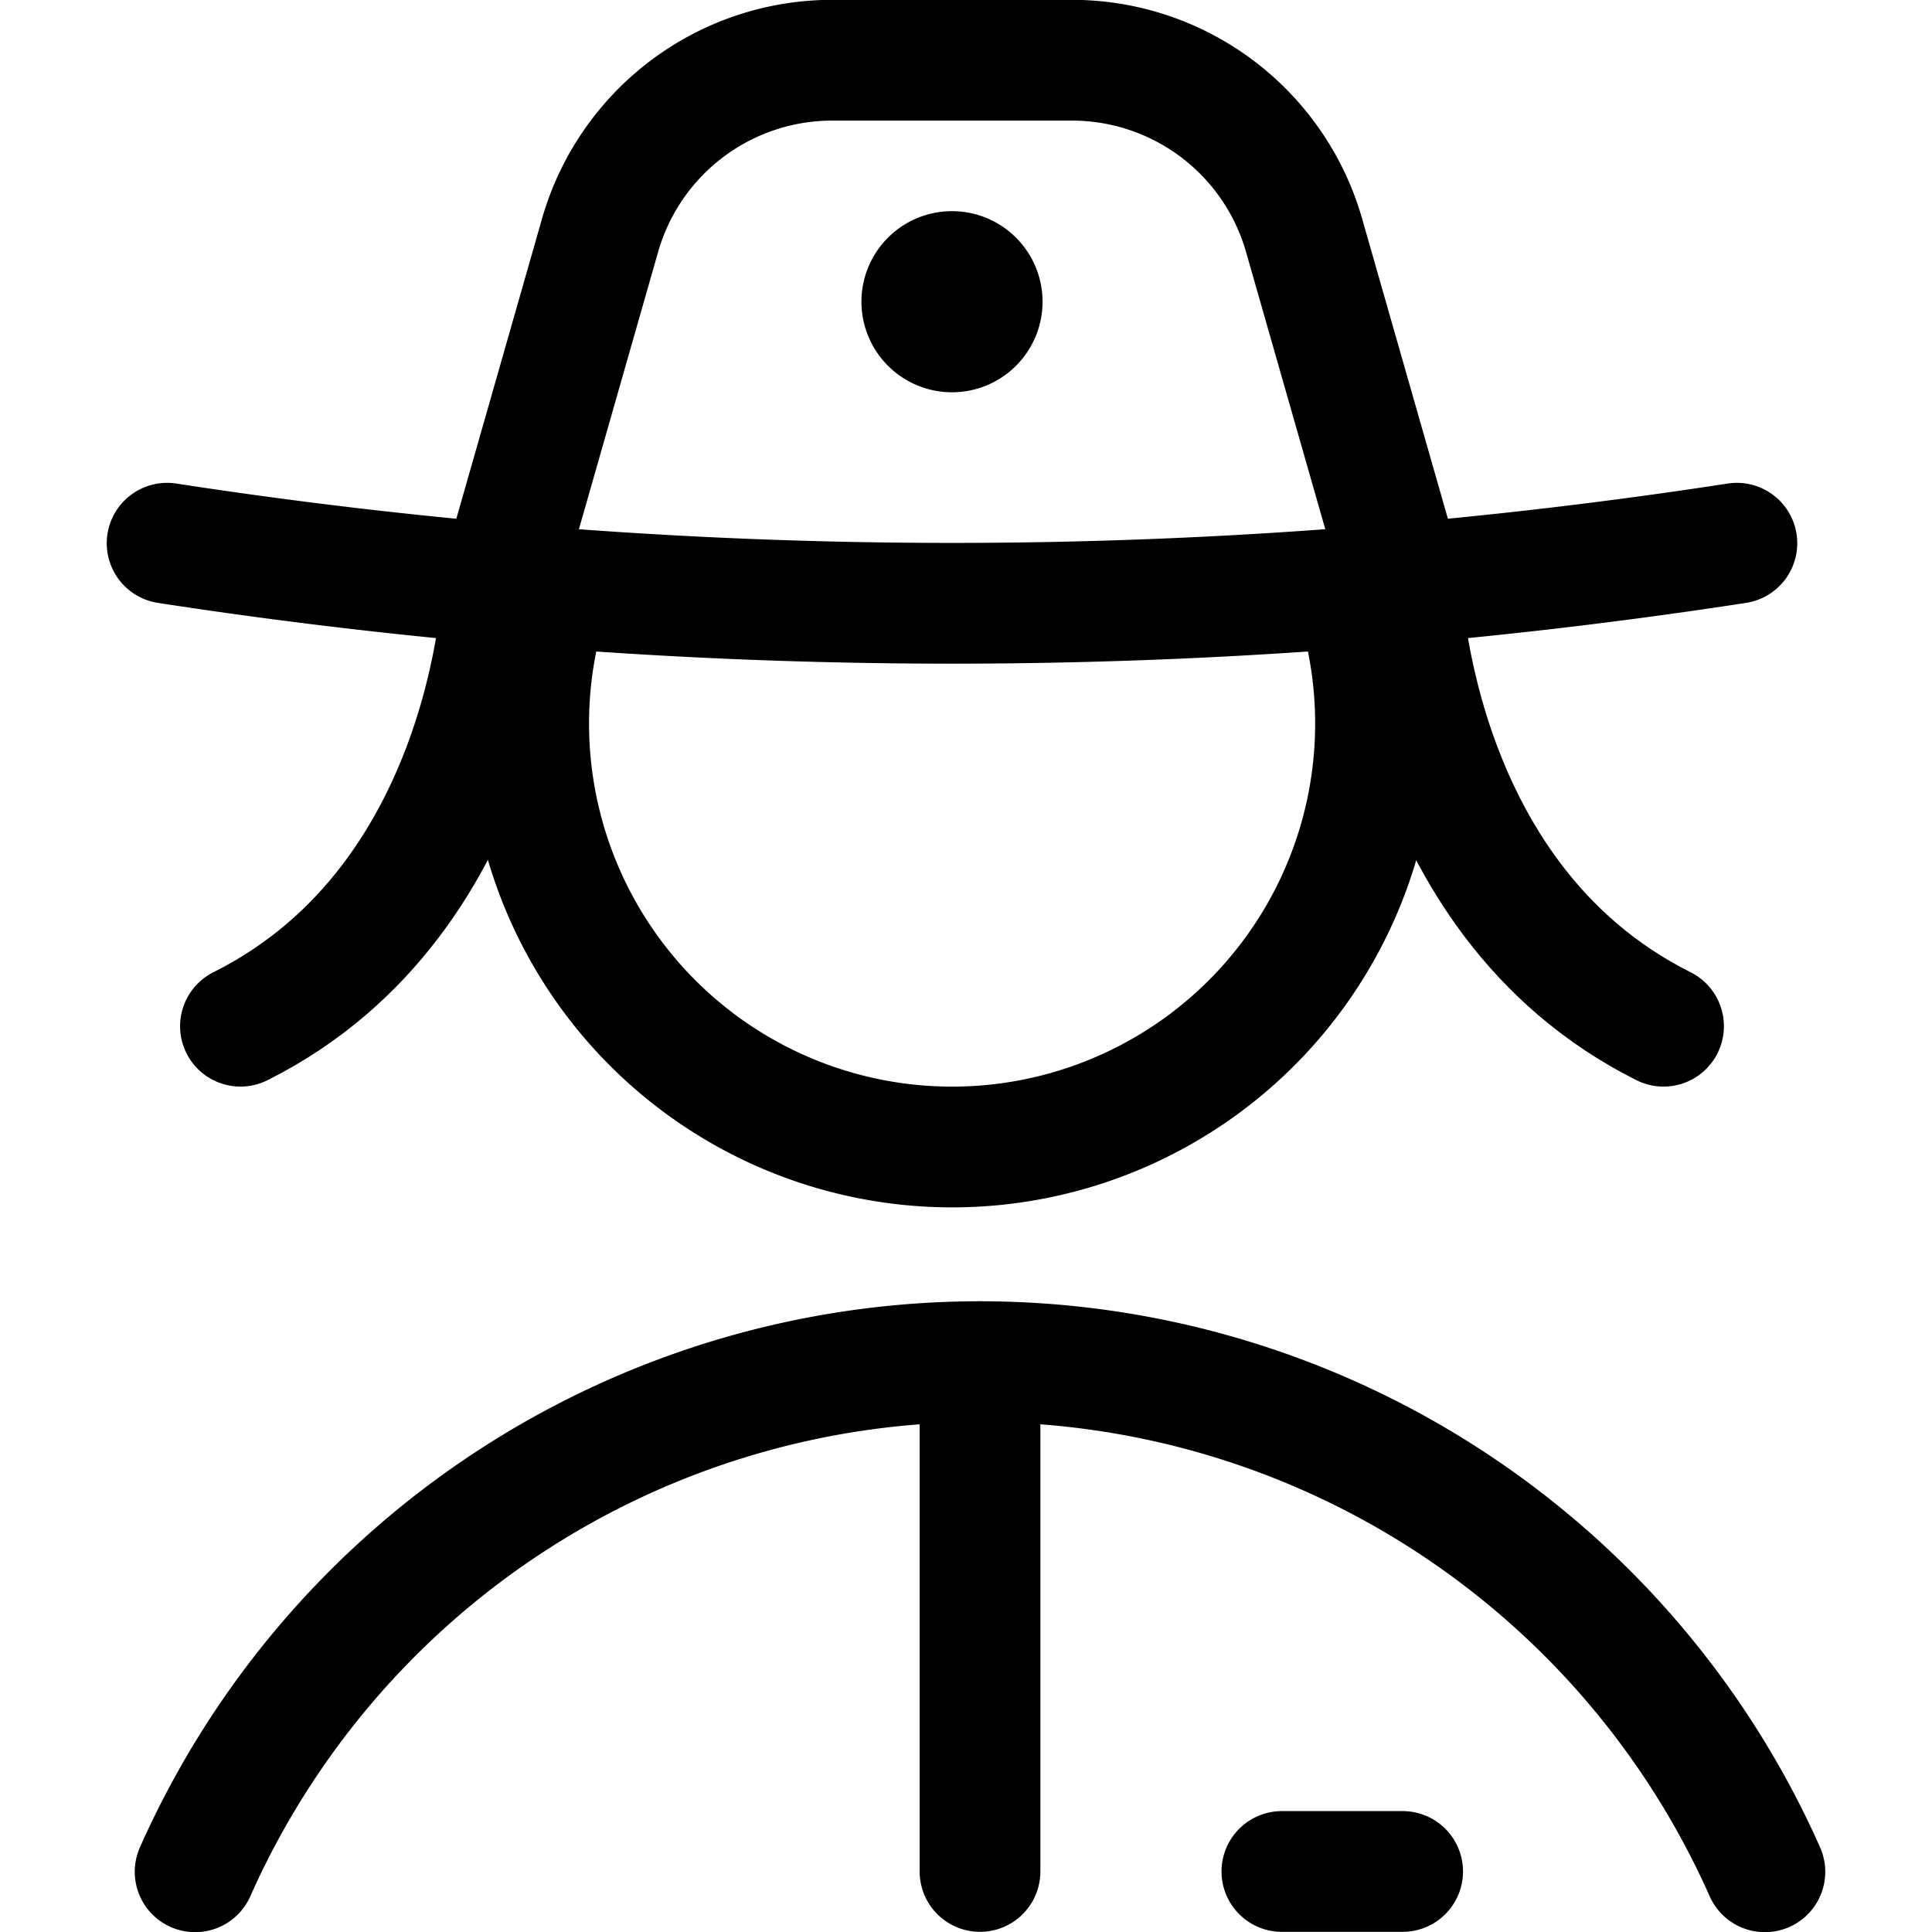 <svg xmlns="http://www.w3.org/2000/svg" viewBox="0 0 24 24"><defs><style>.a{fill:none;stroke:currentColor;stroke-linecap:round;stroke-linejoin:round;stroke-width:1.5px;}</style></defs><title>police-woman-3</title><path class="a" d="M2.424,23.252a10.669,10.669,0,0,1,19.5,0"/><line class="a" x1="12.174" y1="23.248" x2="12.174" y2="16.915"/><path class="a" d="M2.076,6.748a64.067,64.067,0,0,0,19.5,0"/><path class="a" d="M6.219,7.248,7.454,2.924A3,3,0,0,1,10.339.748h2.974A3,3,0,0,1,16.2,2.924l1.236,4.324"/><path class="a" d="M11.826,3.373a.375.375,0,1,0,.375.375.375.375,0,0,0-.375-.375h0"/><line class="a" x1="15.924" y1="23.248" x2="17.424" y2="23.248"/><path class="a" d="M6.258,7.123S6.2,11.141,2.987,12.748"/><path class="a" d="M17.394,7.123s.057,4.018,3.271,5.625"/><path class="a" d="M6.842,7.3l-.048.161A5.26,5.26,0,1,0,16.809,7.3"/></svg>